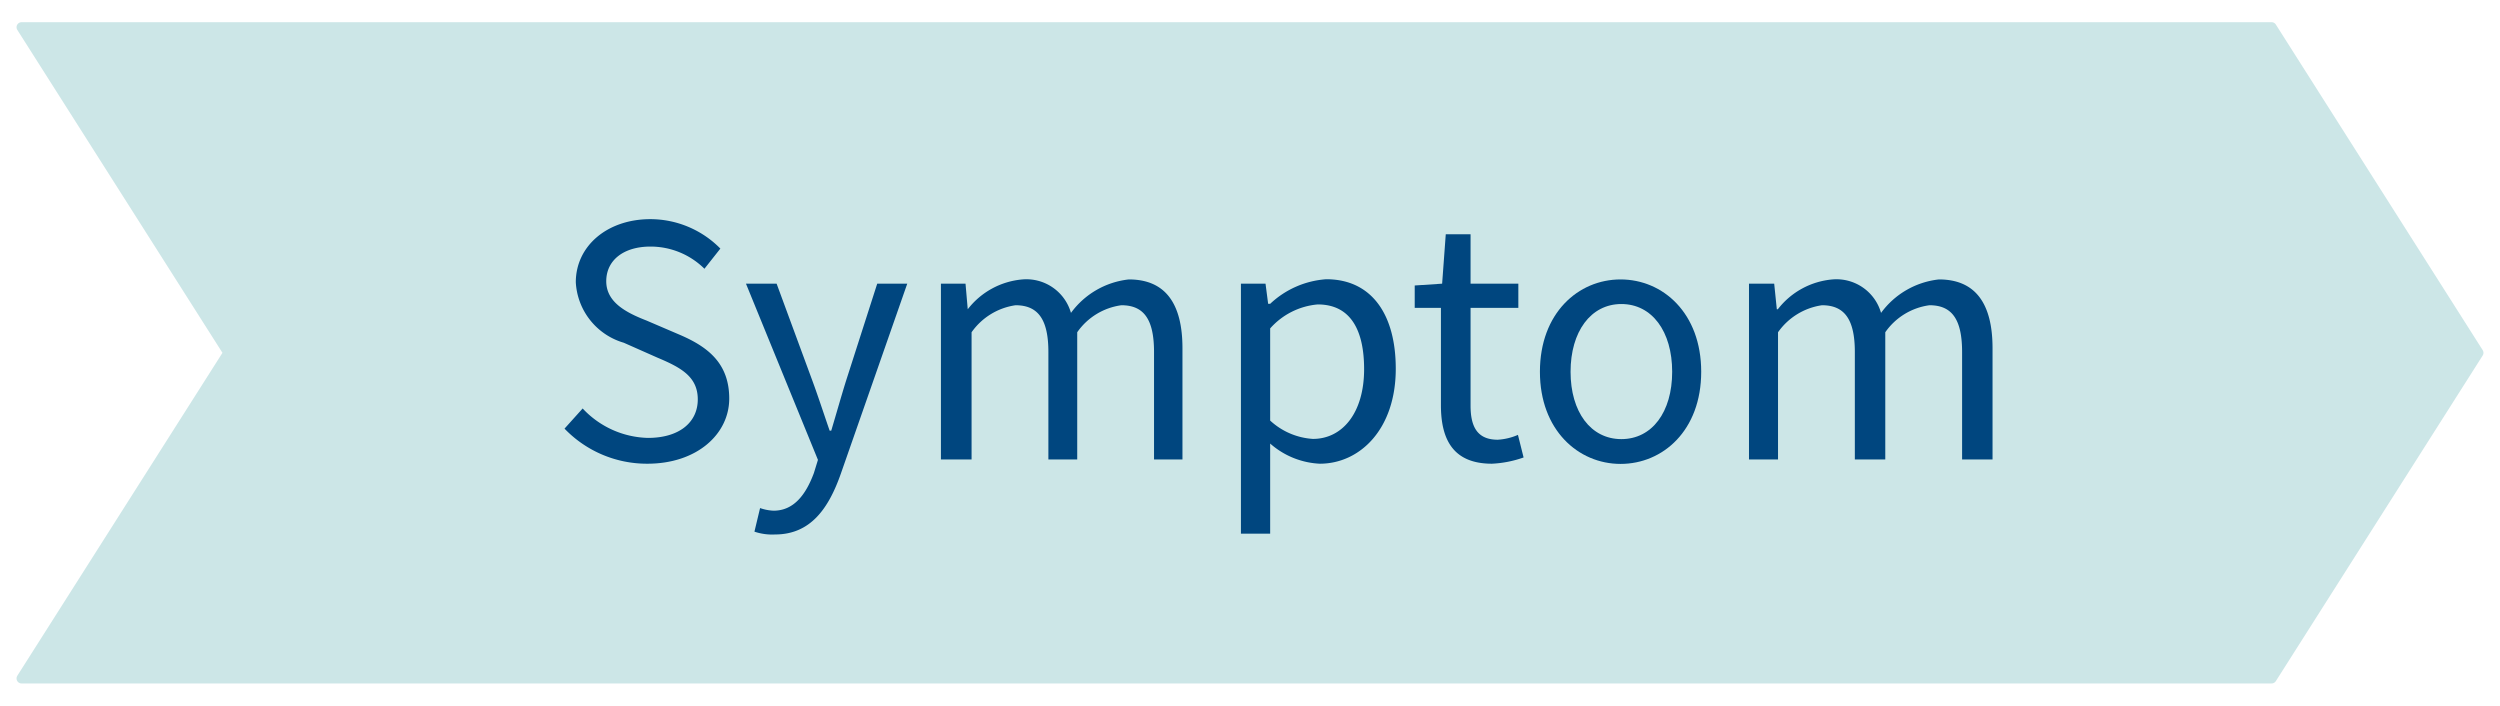 <svg id="Layer_1" data-name="Layer 1" xmlns="http://www.w3.org/2000/svg" viewBox="0 0 124 35"><defs><style>.cls-1{fill:#cce6e7;stroke:#cce6e7;stroke-linecap:round;stroke-linejoin:round;stroke-width:0.5px;}.cls-2{fill:#00467f;}</style></defs><title>progress_symptom_complete</title><polygon class="cls-1" points="1.07 33.65 1.07 33.65 1.07 33.65 11.33 17.5 1.07 1.35 1.07 1.35 1.07 1.35 1.07 1.35 112.67 1.35 122.93 17.5 112.67 33.65 112.67 33.65 112.67 33.65 1.07 33.65 1.07 33.65"/><path class="cls-2" d="M28,21.26l.9-1a4.57,4.57,0,0,0,3.24,1.46c1.55,0,2.47-.77,2.47-1.91s-.86-1.59-2-2.07L30.94,17a3.31,3.31,0,0,1-2.38-3c0-1.8,1.56-3.13,3.7-3.13a4.88,4.88,0,0,1,3.47,1.46l-.79,1a3.8,3.8,0,0,0-2.68-1.1c-1.32,0-2.19.67-2.19,1.72s1,1.56,2,1.95l1.68.72c1.36.59,2.42,1.4,2.42,3.15S34.58,23,32.11,23A5.67,5.67,0,0,1,28,21.26Z"/><path class="cls-2" d="M37.42,26.37l.28-1.17a2.28,2.28,0,0,0,.67.13c1,0,1.6-.79,2-1.87l.2-.65L37,14.07h1.52l1.78,4.83c.28.76.57,1.65.85,2.46h.08c.24-.8.49-1.69.73-2.46l1.55-4.83H45L41.7,23.51c-.61,1.73-1.51,3-3.26,3A2.74,2.74,0,0,1,37.42,26.37Z"/><path class="cls-2" d="M46.67,14.07h1.22L48,15.34h0a3.84,3.84,0,0,1,2.71-1.48,2.3,2.3,0,0,1,2.41,1.66,4.1,4.1,0,0,1,2.87-1.66c1.8,0,2.66,1.18,2.66,3.41v5.52H57.24V17.46c0-1.63-.51-2.32-1.62-2.32a3.19,3.19,0,0,0-2.19,1.34v6.31H52V17.46c0-1.63-.52-2.32-1.63-2.32a3.23,3.23,0,0,0-2.18,1.34v6.31H46.67Z"/><path class="cls-2" d="M61.55,14.07h1.22l.13,1H63a4.51,4.51,0,0,1,2.78-1.22c2.25,0,3.45,1.74,3.45,4.44,0,3-1.78,4.71-3.77,4.71A4,4,0,0,1,63,22l0,1.52v2.95H61.55Zm6.11,4.24c0-1.92-.66-3.21-2.3-3.21A3.56,3.56,0,0,0,63,16.29v4.57a3.44,3.44,0,0,0,2.12.91C66.59,21.77,67.66,20.47,67.66,18.31Z"/><path class="cls-2" d="M71.47,20.1V15.27h-1.3V14.16l1.36-.09.18-2.45h1.23v2.45h2.37v1.2H72.94v4.85c0,1.07.35,1.69,1.35,1.69a2.93,2.93,0,0,0,1-.24l.28,1.12A5.42,5.42,0,0,1,74,23C72.1,23,71.47,21.83,71.47,20.1Z"/><path class="cls-2" d="M76.38,18.44c0-2.91,1.9-4.58,4-4.58s4,1.67,4,4.58-1.9,4.57-4,4.57S76.38,21.33,76.38,18.44Zm6.56,0c0-2-1-3.36-2.52-3.36s-2.52,1.37-2.52,3.36,1,3.34,2.52,3.34S82.94,20.44,82.94,18.44Z"/><path class="cls-2" d="M86.75,14.07H88l.13,1.27h.05a3.84,3.84,0,0,1,2.71-1.48,2.3,2.3,0,0,1,2.41,1.66,4.1,4.1,0,0,1,2.87-1.66c1.8,0,2.66,1.18,2.66,3.41v5.52H97.32V17.46c0-1.63-.51-2.32-1.62-2.32a3.19,3.19,0,0,0-2.19,1.34v6.31H92V17.46c0-1.63-.52-2.32-1.63-2.32a3.23,3.23,0,0,0-2.18,1.34v6.31H86.75Z"/></svg>